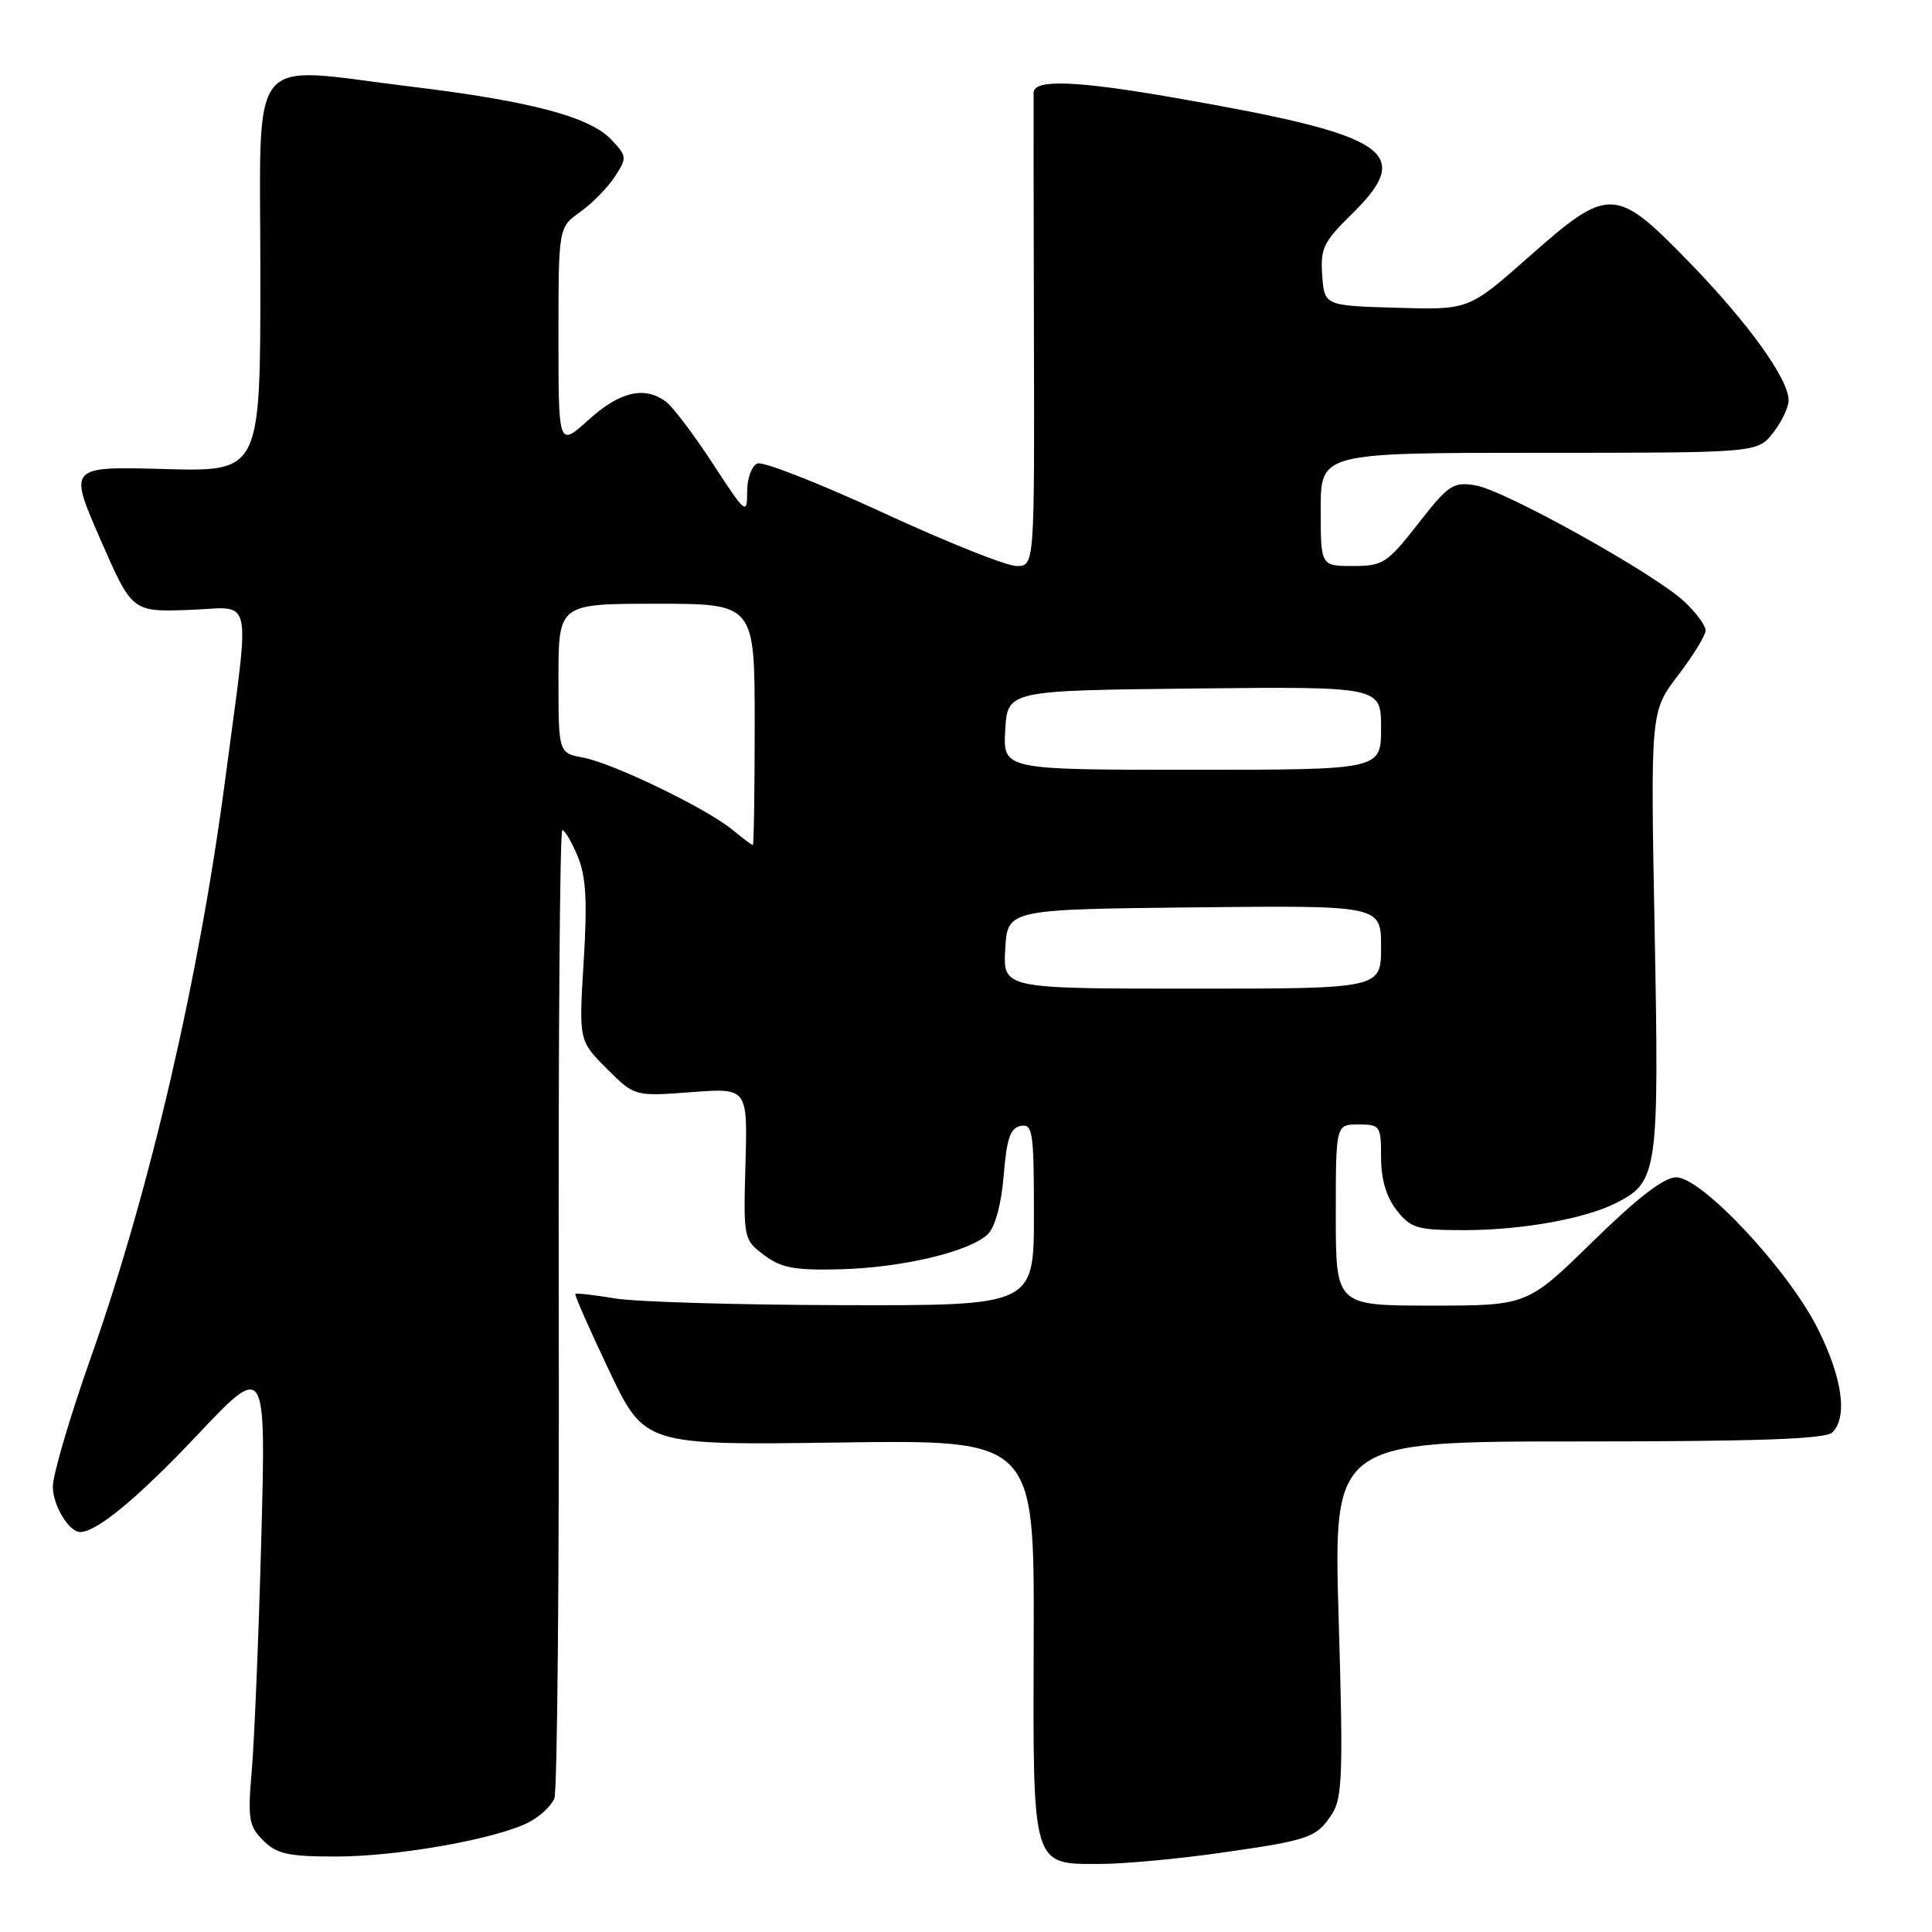 <?xml version="1.0" encoding="UTF-8" standalone="no"?>
<!DOCTYPE svg PUBLIC "-//W3C//DTD SVG 1.1//EN" "http://www.w3.org/Graphics/SVG/1.1/DTD/svg11.dtd" >
<svg xmlns="http://www.w3.org/2000/svg" xmlns:xlink="http://www.w3.org/1999/xlink" version="1.1" viewBox="0 0 256 256">
 <g >
 <path fill="currentColor"
d=" M 161.52 245.54 C 173.54 243.83 174.43 243.52 176.48 240.39 C 177.88 238.25 177.99 235.08 177.38 214.48 C 176.69 191.00 176.69 191.00 209.14 191.00 C 233.05 191.00 241.92 190.68 242.80 189.80 C 244.85 187.75 244.13 182.58 240.87 176.07 C 236.98 168.27 225.50 156.00 222.11 156.00 C 220.49 156.00 217.01 158.68 211.06 164.50 C 202.37 173.00 202.37 173.00 189.68 173.00 C 177.00 173.00 177.00 173.00 177.00 161.00 C 177.00 149.00 177.00 149.00 180.00 149.00 C 182.88 149.00 183.00 149.18 183.00 153.37 C 183.00 156.27 183.69 158.61 185.07 160.37 C 186.95 162.76 187.78 163.00 194.02 163.00 C 201.67 163.00 210.07 161.49 214.23 159.36 C 219.66 156.59 219.85 155.20 219.25 123.38 C 218.70 94.27 218.70 94.27 222.35 89.49 C 224.36 86.86 226.00 84.19 226.00 83.54 C 226.00 82.90 224.76 81.20 223.25 79.77 C 219.36 76.08 199.34 64.93 195.50 64.31 C 192.55 63.83 191.92 64.25 187.91 69.39 C 183.81 74.64 183.25 75.00 179.26 75.00 C 175.00 75.00 175.00 75.00 175.00 67.50 C 175.00 60.00 175.00 60.00 203.93 60.00 C 232.85 60.00 232.85 60.00 234.93 57.37 C 236.07 55.92 237.00 53.98 237.00 53.06 C 237.00 50.22 231.69 42.84 223.83 34.74 C 214.04 24.67 213.20 24.64 202.56 34.05 C 194.62 41.07 194.62 41.07 185.06 40.78 C 175.50 40.50 175.50 40.50 175.20 36.50 C 174.94 32.96 175.38 32.04 178.95 28.54 C 187.58 20.12 184.31 17.94 155.50 12.93 C 142.58 10.68 137.02 10.48 136.96 12.25 C 136.94 12.94 136.96 27.34 137.00 44.25 C 137.08 75.00 137.08 75.00 134.69 75.00 C 133.38 75.00 125.43 71.83 117.02 67.94 C 108.61 64.06 101.12 61.12 100.37 61.41 C 99.60 61.71 99.00 63.36 99.00 65.17 C 99.00 68.27 98.81 68.12 94.46 61.45 C 91.97 57.63 89.18 53.94 88.27 53.25 C 85.44 51.11 82.16 51.86 78.00 55.62 C 74.00 59.23 74.00 59.23 74.00 44.68 C 74.00 30.14 74.00 30.14 76.87 28.09 C 78.45 26.97 80.51 24.87 81.45 23.43 C 83.10 20.91 83.09 20.72 81.02 18.52 C 78.16 15.47 70.30 13.39 54.33 11.46 C 32.45 8.80 34.50 6.22 34.50 36.50 C 34.50 62.50 34.50 62.50 21.79 62.15 C 9.08 61.80 9.08 61.80 13.29 71.44 C 17.50 81.08 17.50 81.08 25.00 80.82 C 33.74 80.52 33.17 77.91 29.88 103.00 C 26.41 129.50 19.84 157.81 12.06 179.81 C 9.28 187.68 7.00 195.41 7.00 196.99 C 7.00 199.46 9.13 203.00 10.62 203.00 C 12.81 203.00 18.20 198.55 26.01 190.29 C 35.25 180.50 35.25 180.50 34.62 204.00 C 34.27 216.93 33.70 230.71 33.36 234.62 C 32.81 241.02 32.97 241.97 34.87 243.87 C 36.67 245.67 38.19 246.00 44.54 246.00 C 52.70 246.00 65.81 243.67 70.09 241.45 C 71.56 240.69 73.07 239.27 73.46 238.29 C 73.85 237.30 74.11 208.04 74.04 173.25 C 73.97 138.46 74.18 110.00 74.51 110.00 C 74.83 110.00 75.75 111.55 76.54 113.45 C 77.65 116.10 77.84 119.35 77.34 127.40 C 76.70 137.90 76.70 137.90 80.39 141.59 C 84.08 145.28 84.08 145.28 91.57 144.72 C 99.06 144.15 99.06 144.15 98.78 154.19 C 98.50 164.11 98.53 164.26 101.24 166.30 C 103.49 168.00 105.26 168.34 111.24 168.19 C 119.53 167.99 128.59 165.83 130.92 163.51 C 131.87 162.56 132.70 159.48 133.00 155.72 C 133.39 150.85 133.88 149.45 135.25 149.19 C 136.84 148.88 137.00 149.97 137.00 160.93 C 137.00 173.00 137.00 173.00 111.75 172.94 C 97.86 172.91 84.25 172.51 81.50 172.05 C 78.75 171.59 76.38 171.32 76.24 171.45 C 76.10 171.58 78.11 176.14 80.70 181.59 C 85.42 191.50 85.42 191.50 111.23 191.14 C 137.05 190.78 137.05 190.78 136.97 217.00 C 136.87 247.70 136.66 247.01 145.90 246.98 C 148.98 246.97 156.01 246.32 161.52 245.54 Z  M 133.20 125.75 C 133.50 120.50 133.50 120.50 158.25 120.23 C 183.00 119.97 183.00 119.97 183.00 125.48 C 183.00 131.00 183.00 131.00 157.95 131.00 C 132.90 131.00 132.90 131.00 133.20 125.75 Z  M 97.00 109.91 C 93.50 107.06 81.24 101.14 77.29 100.39 C 74.00 99.78 74.00 99.78 74.00 89.89 C 74.00 80.00 74.00 80.00 87.00 80.00 C 100.00 80.00 100.00 80.00 100.00 96.00 C 100.00 104.80 99.89 111.99 99.75 111.98 C 99.61 111.97 98.38 111.04 97.00 109.91 Z  M 133.20 96.75 C 133.50 91.50 133.50 91.50 158.25 91.23 C 183.00 90.97 183.00 90.97 183.00 96.48 C 183.00 102.00 183.00 102.00 157.95 102.00 C 132.90 102.00 132.90 102.00 133.20 96.75 Z "/>
</g>
</svg>